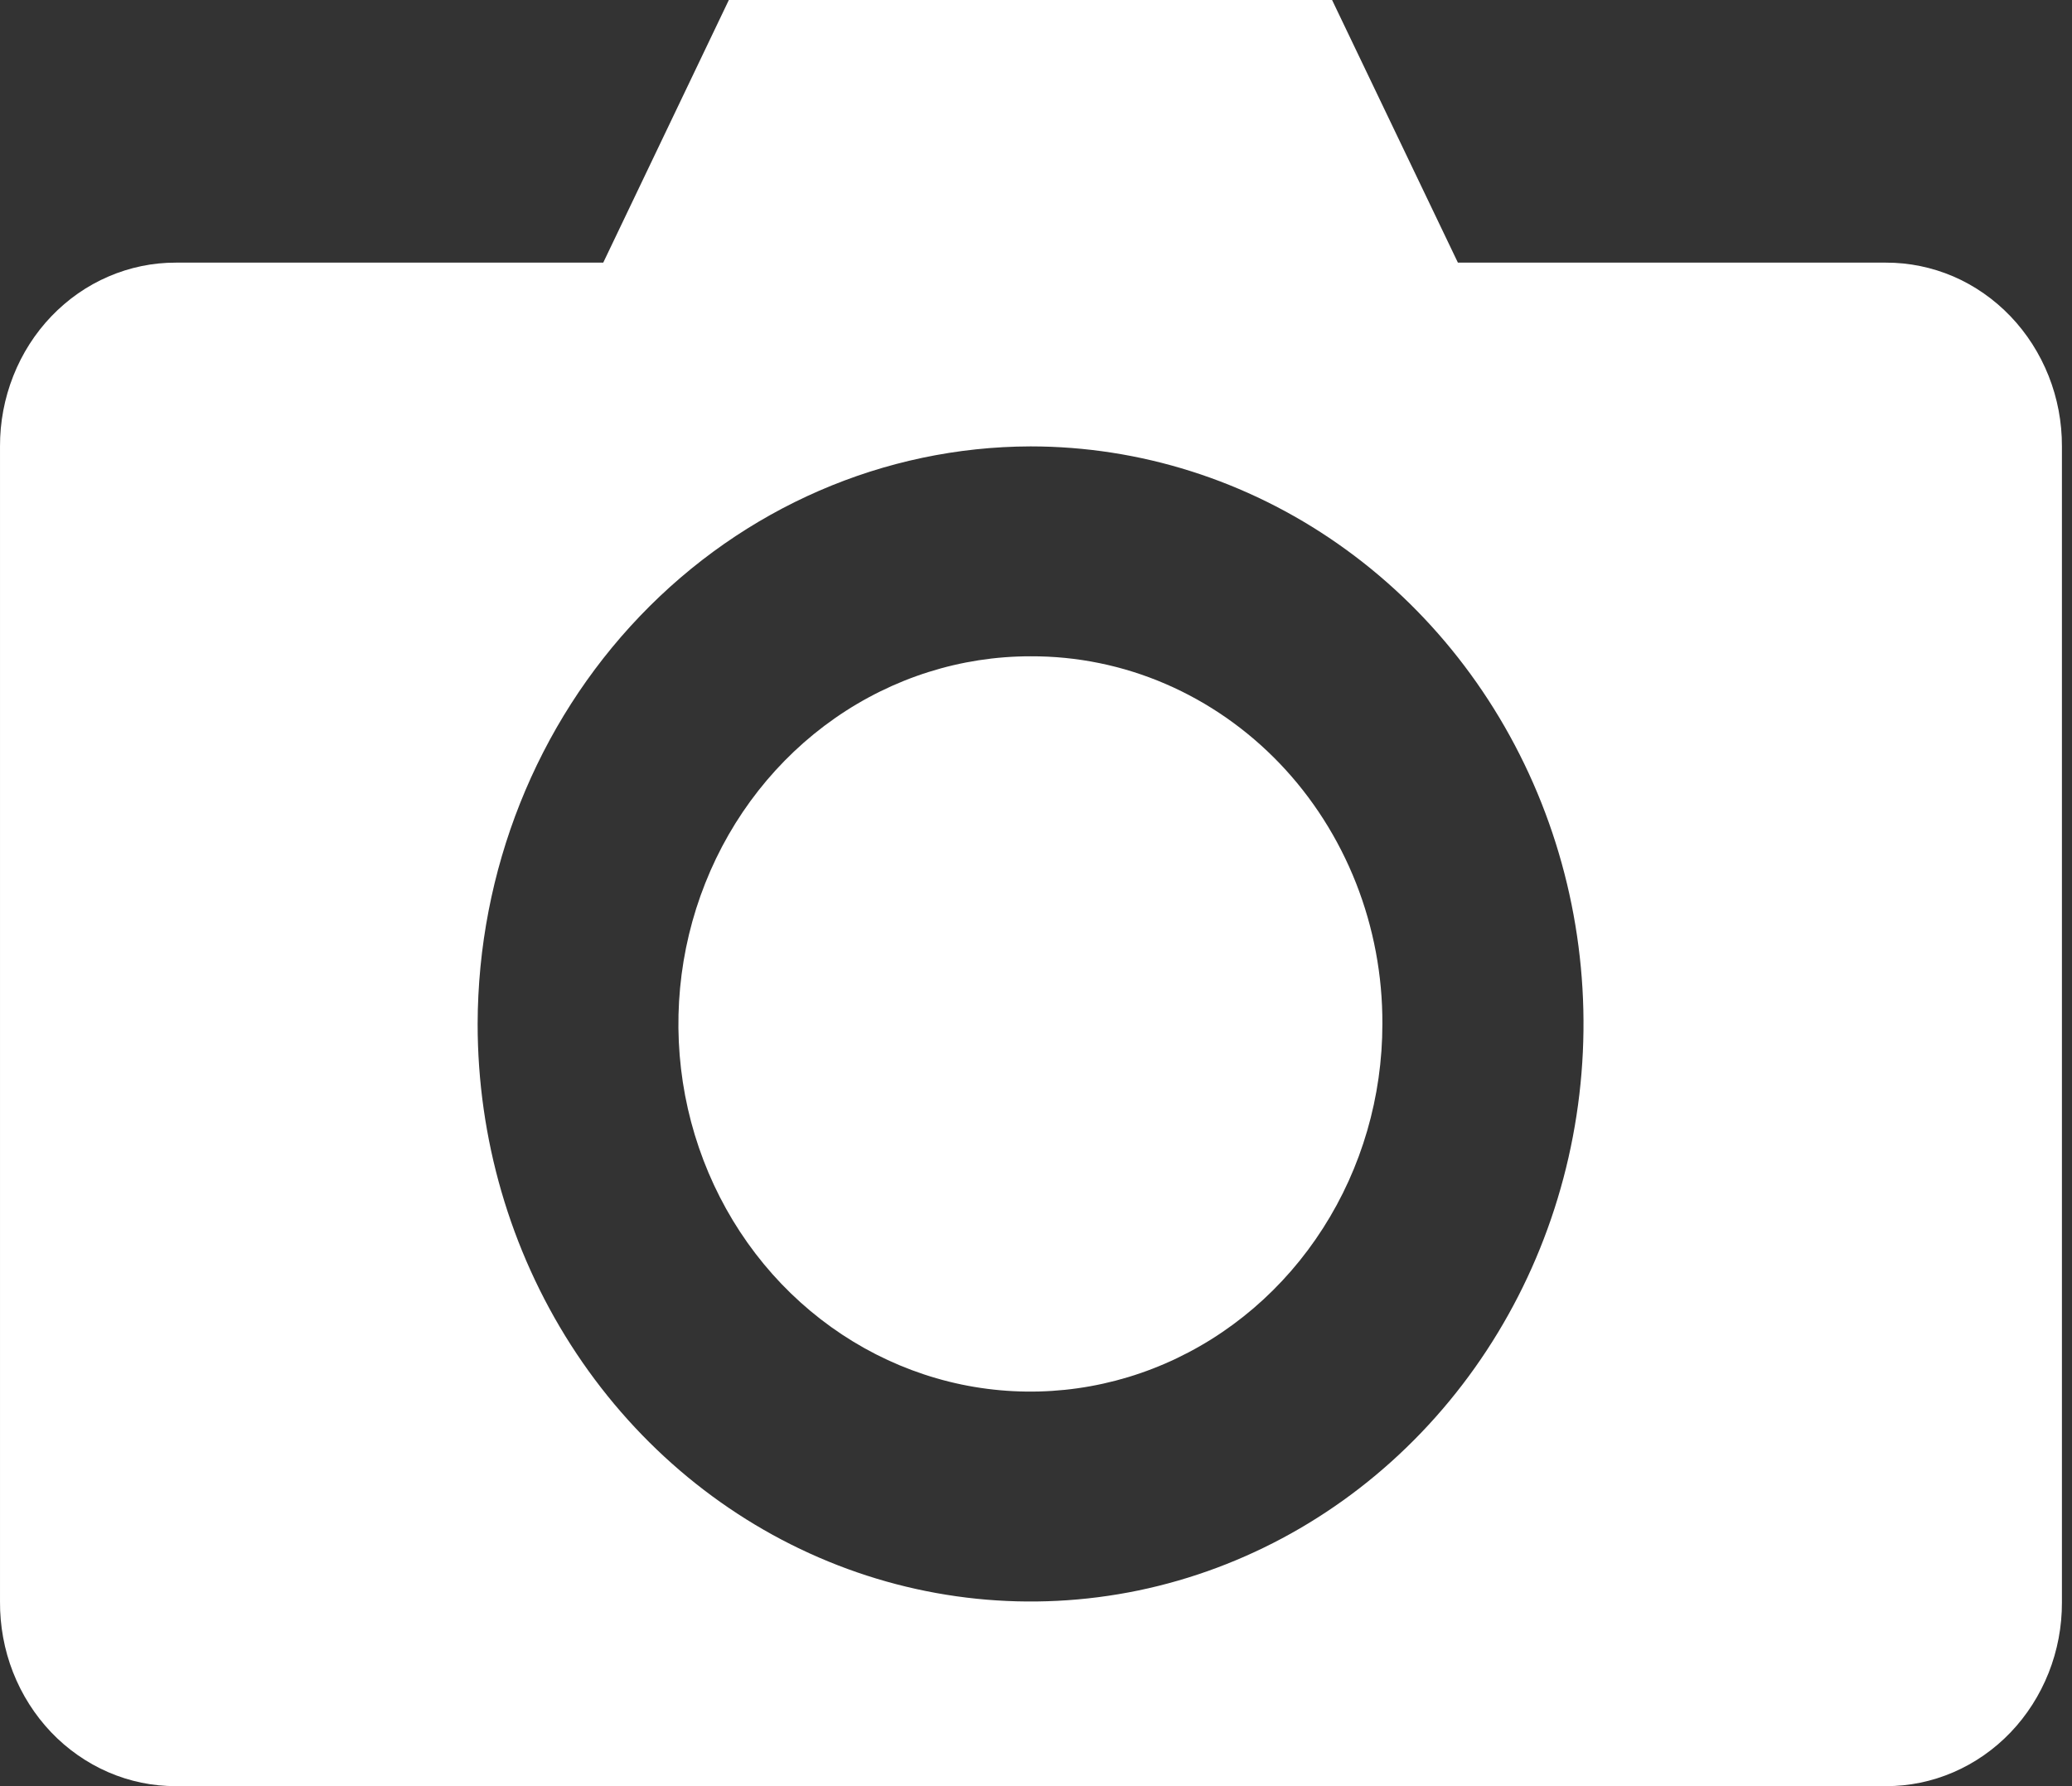 <svg width="29" height="25" viewBox="0 0 29 25" fill="none" xmlns="http://www.w3.org/2000/svg">
<rect x="0" y="0" width="29" height="25" fill="#333333" stroke="none"/>
<path d="M10.201 0L8.443 3.676H2.462C2.139 3.675 1.818 3.741 1.519 3.87C1.22 3.998 0.948 4.188 0.719 4.427C0.49 4.666 0.309 4.95 0.186 5.262C0.062 5.575 -0.001 5.91 7.32806e-05 6.248V22.416C-0.002 22.755 0.059 23.091 0.182 23.405C0.305 23.719 0.486 24.004 0.715 24.245C0.944 24.485 1.216 24.675 1.516 24.805C1.816 24.935 2.138 25.001 2.462 25H26.395C26.719 25.001 27.039 24.935 27.339 24.806C27.638 24.677 27.91 24.488 28.139 24.249C28.368 24.01 28.549 23.726 28.673 23.414C28.797 23.101 28.86 22.766 28.859 22.428V6.248C28.86 5.909 28.797 5.574 28.673 5.262C28.549 4.95 28.368 4.666 28.139 4.427C27.91 4.188 27.638 3.998 27.339 3.869C27.039 3.741 26.719 3.675 26.395 3.676H20.405L18.644 0H10.201ZM14.424 6.248C15.954 6.248 17.451 6.722 18.723 7.61C19.996 8.498 20.988 9.761 21.574 11.238C22.16 12.715 22.313 14.341 22.014 15.909C21.716 17.477 20.979 18.917 19.896 20.048C18.814 21.179 17.435 21.949 15.934 22.261C14.432 22.572 12.876 22.412 11.462 21.8C10.048 21.189 8.839 20.152 7.989 18.823C7.139 17.494 6.685 15.931 6.685 14.332C6.69 12.189 7.508 10.137 8.958 8.622C10.408 7.107 12.373 6.253 14.424 6.248ZM14.424 9.186C13.449 9.185 12.497 9.487 11.686 10.052C10.876 10.617 10.244 11.42 9.871 12.361C9.497 13.301 9.4 14.336 9.589 15.334C9.779 16.332 10.248 17.25 10.937 17.97C11.626 18.689 12.504 19.18 13.46 19.379C14.415 19.577 15.406 19.476 16.306 19.086C17.206 18.697 17.976 18.037 18.517 17.191C19.059 16.345 19.348 15.35 19.348 14.332C19.351 13.655 19.225 12.985 18.979 12.36C18.732 11.734 18.37 11.166 17.912 10.687C17.454 10.209 16.91 9.83 16.312 9.572C15.713 9.314 15.071 9.183 14.424 9.186Z" fill="white"/>
</svg>
